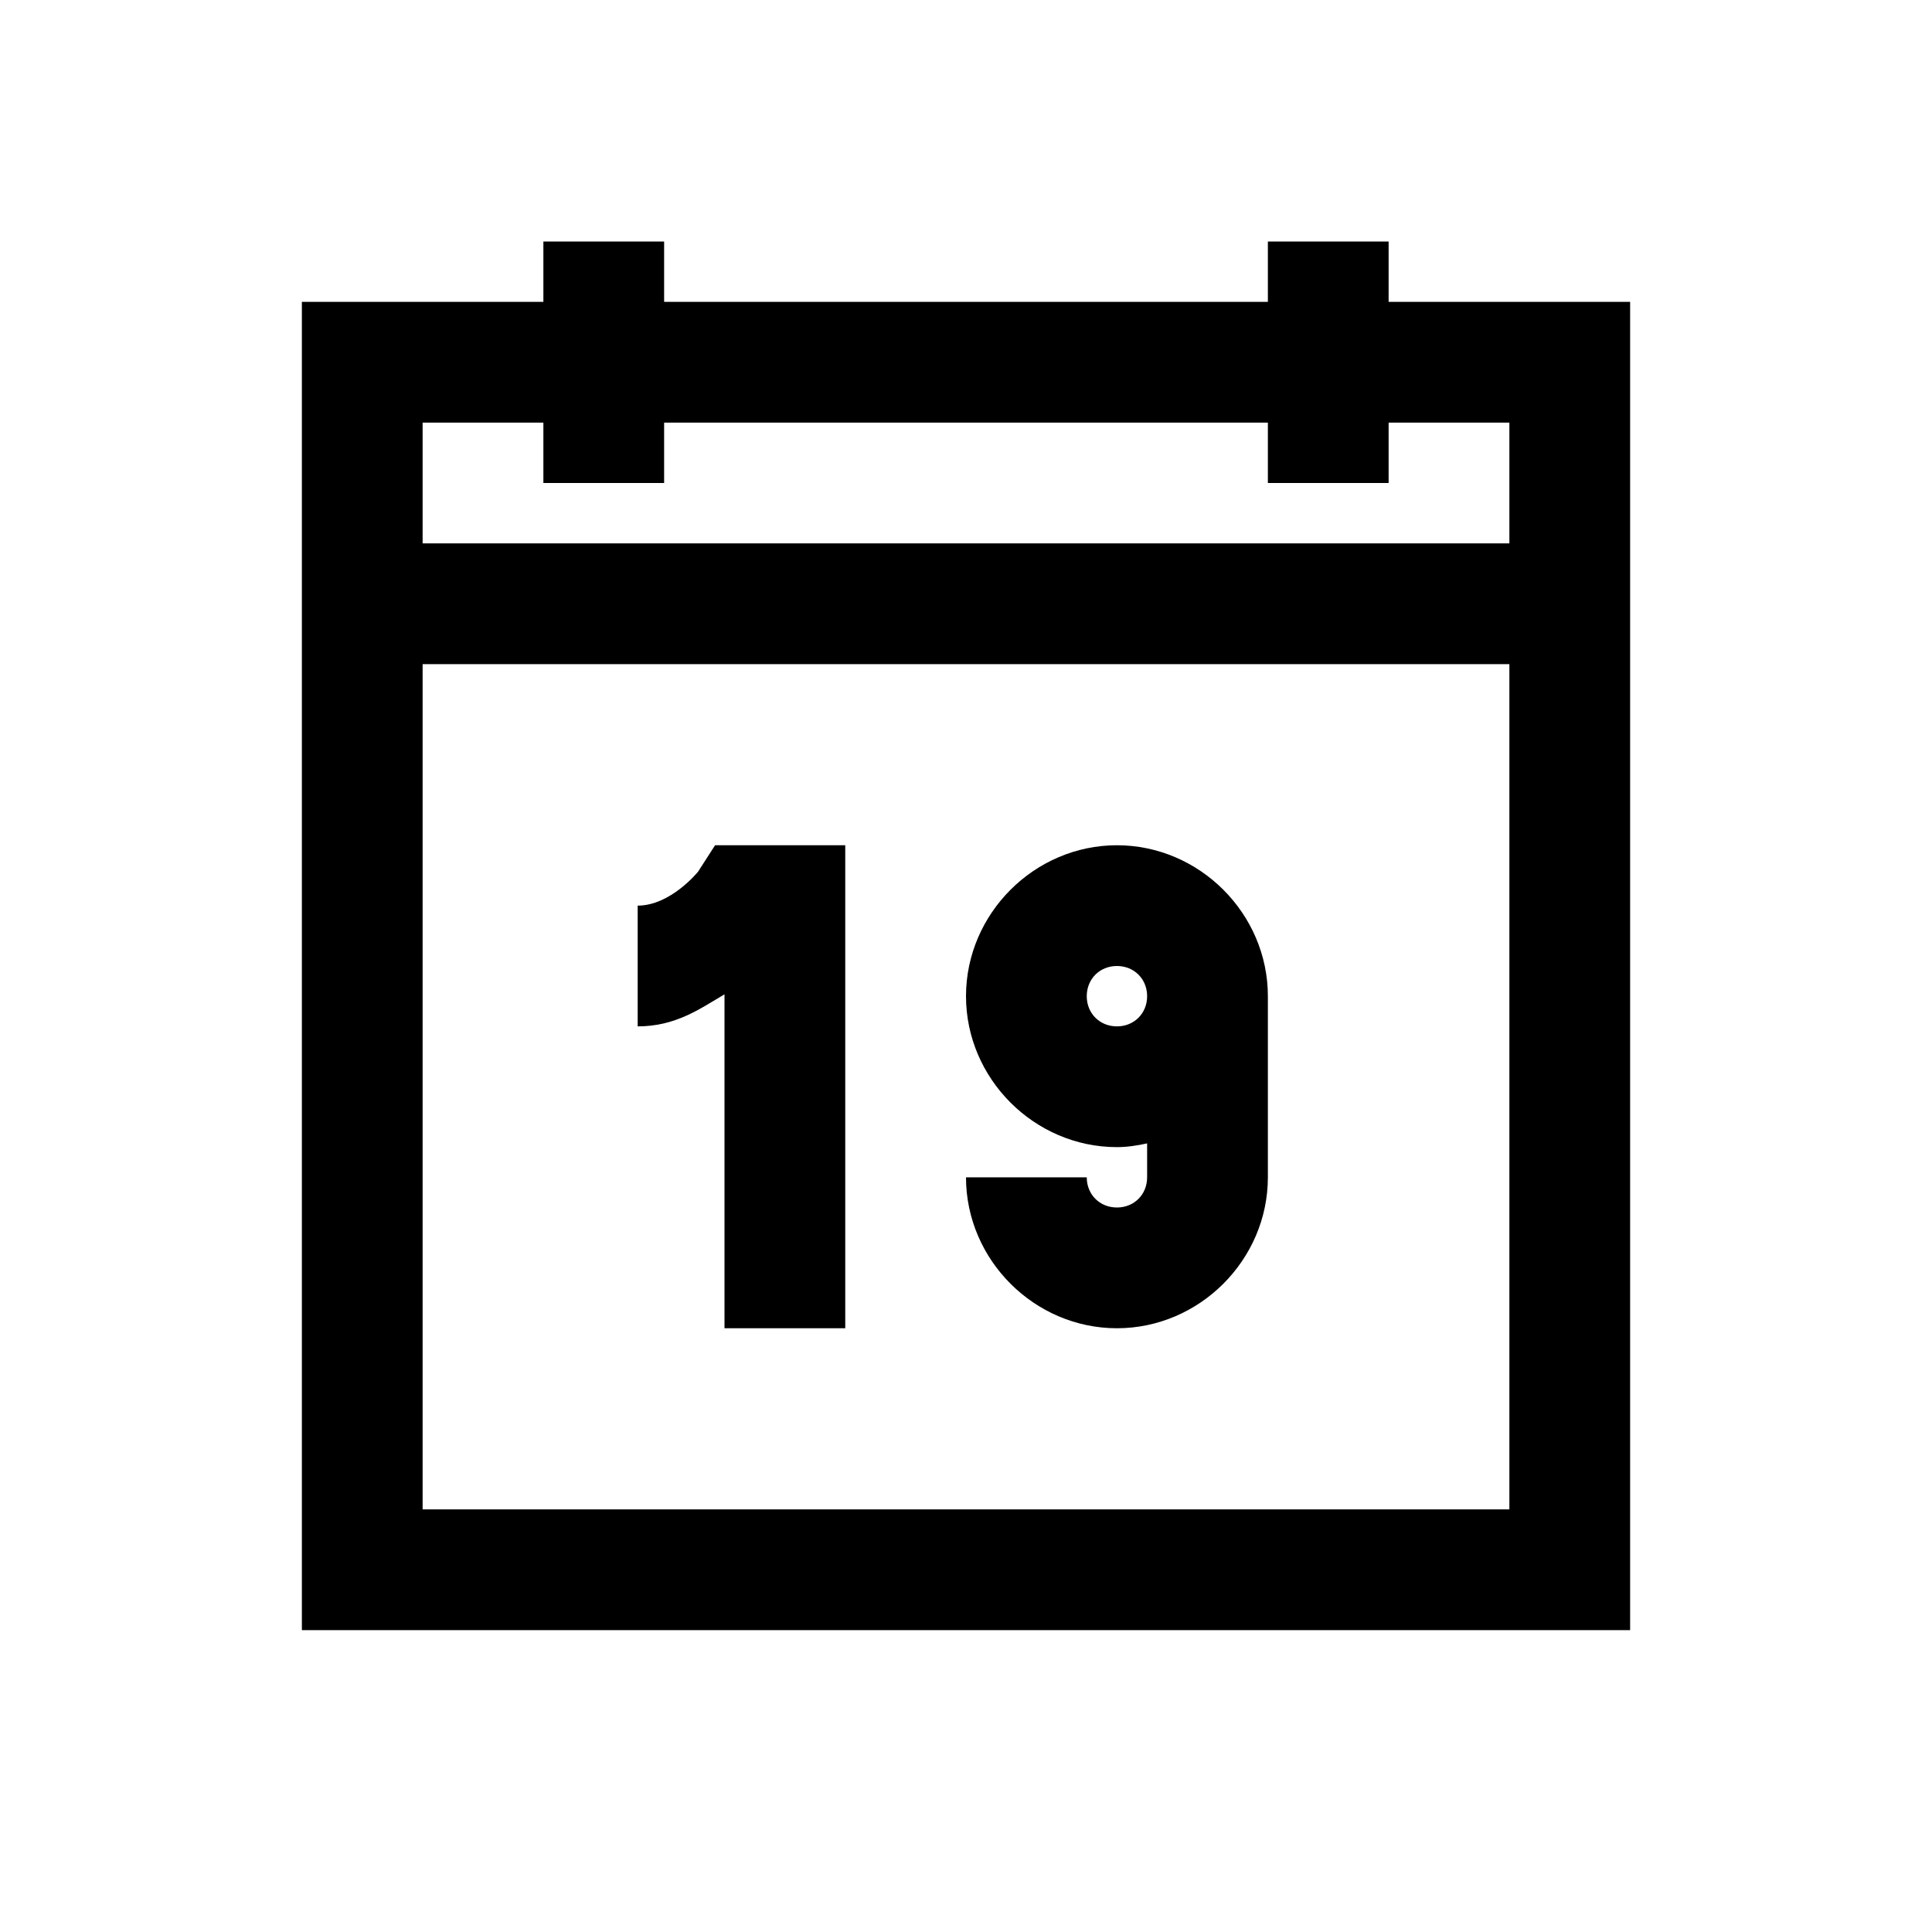 <?xml version="1.0" encoding="UTF-8"?>
<svg xmlns="http://www.w3.org/2000/svg" xmlns:xlink="http://www.w3.org/1999/xlink" viewBox="0 0 32 32" version="1.1">
<g>
<path d="M 9 4 L 9 5 L 5 5 L 5 27 L 27 27 L 27 5 L 23 5 L 23 4 L 21 4 L 21 5 L 11 5 L 11 4 Z M 7 7 L 9 7 L 9 8 L 11 8 L 11 7 L 21 7 L 21 8 L 23 8 L 23 7 L 25 7 L 25 9 L 7 9 Z M 7 11 L 25 11 L 25 25 L 7 25 Z M 11.844 14 L 11.562 14.438 C 11.562 14.438 11.109 15 10.562 15 L 10.562 17 C 11.191 17 11.59 16.711 12 16.469 L 12 22 L 14 22 L 14 14 Z M 18.5 14 C 17.133 14 16 15.133 16 16.5 C 16 17.867 17.133 19 18.5 19 C 18.672 19 18.84 18.973 19 18.938 L 19 19.5 C 19 19.785 18.785 20 18.5 20 C 18.215 20 18 19.785 18 19.5 L 16 19.5 C 16 20.867 17.133 22 18.5 22 C 19.867 22 21 20.867 21 19.5 L 21 16.5 C 21 15.133 19.867 14 18.5 14 Z M 18.5 16 C 18.785 16 19 16.215 19 16.5 C 19 16.785 18.785 17 18.5 17 C 18.215 17 18 16.785 18 16.5 C 18 16.215 18.215 16 18.5 16 Z "></path>
</g>
</svg>
